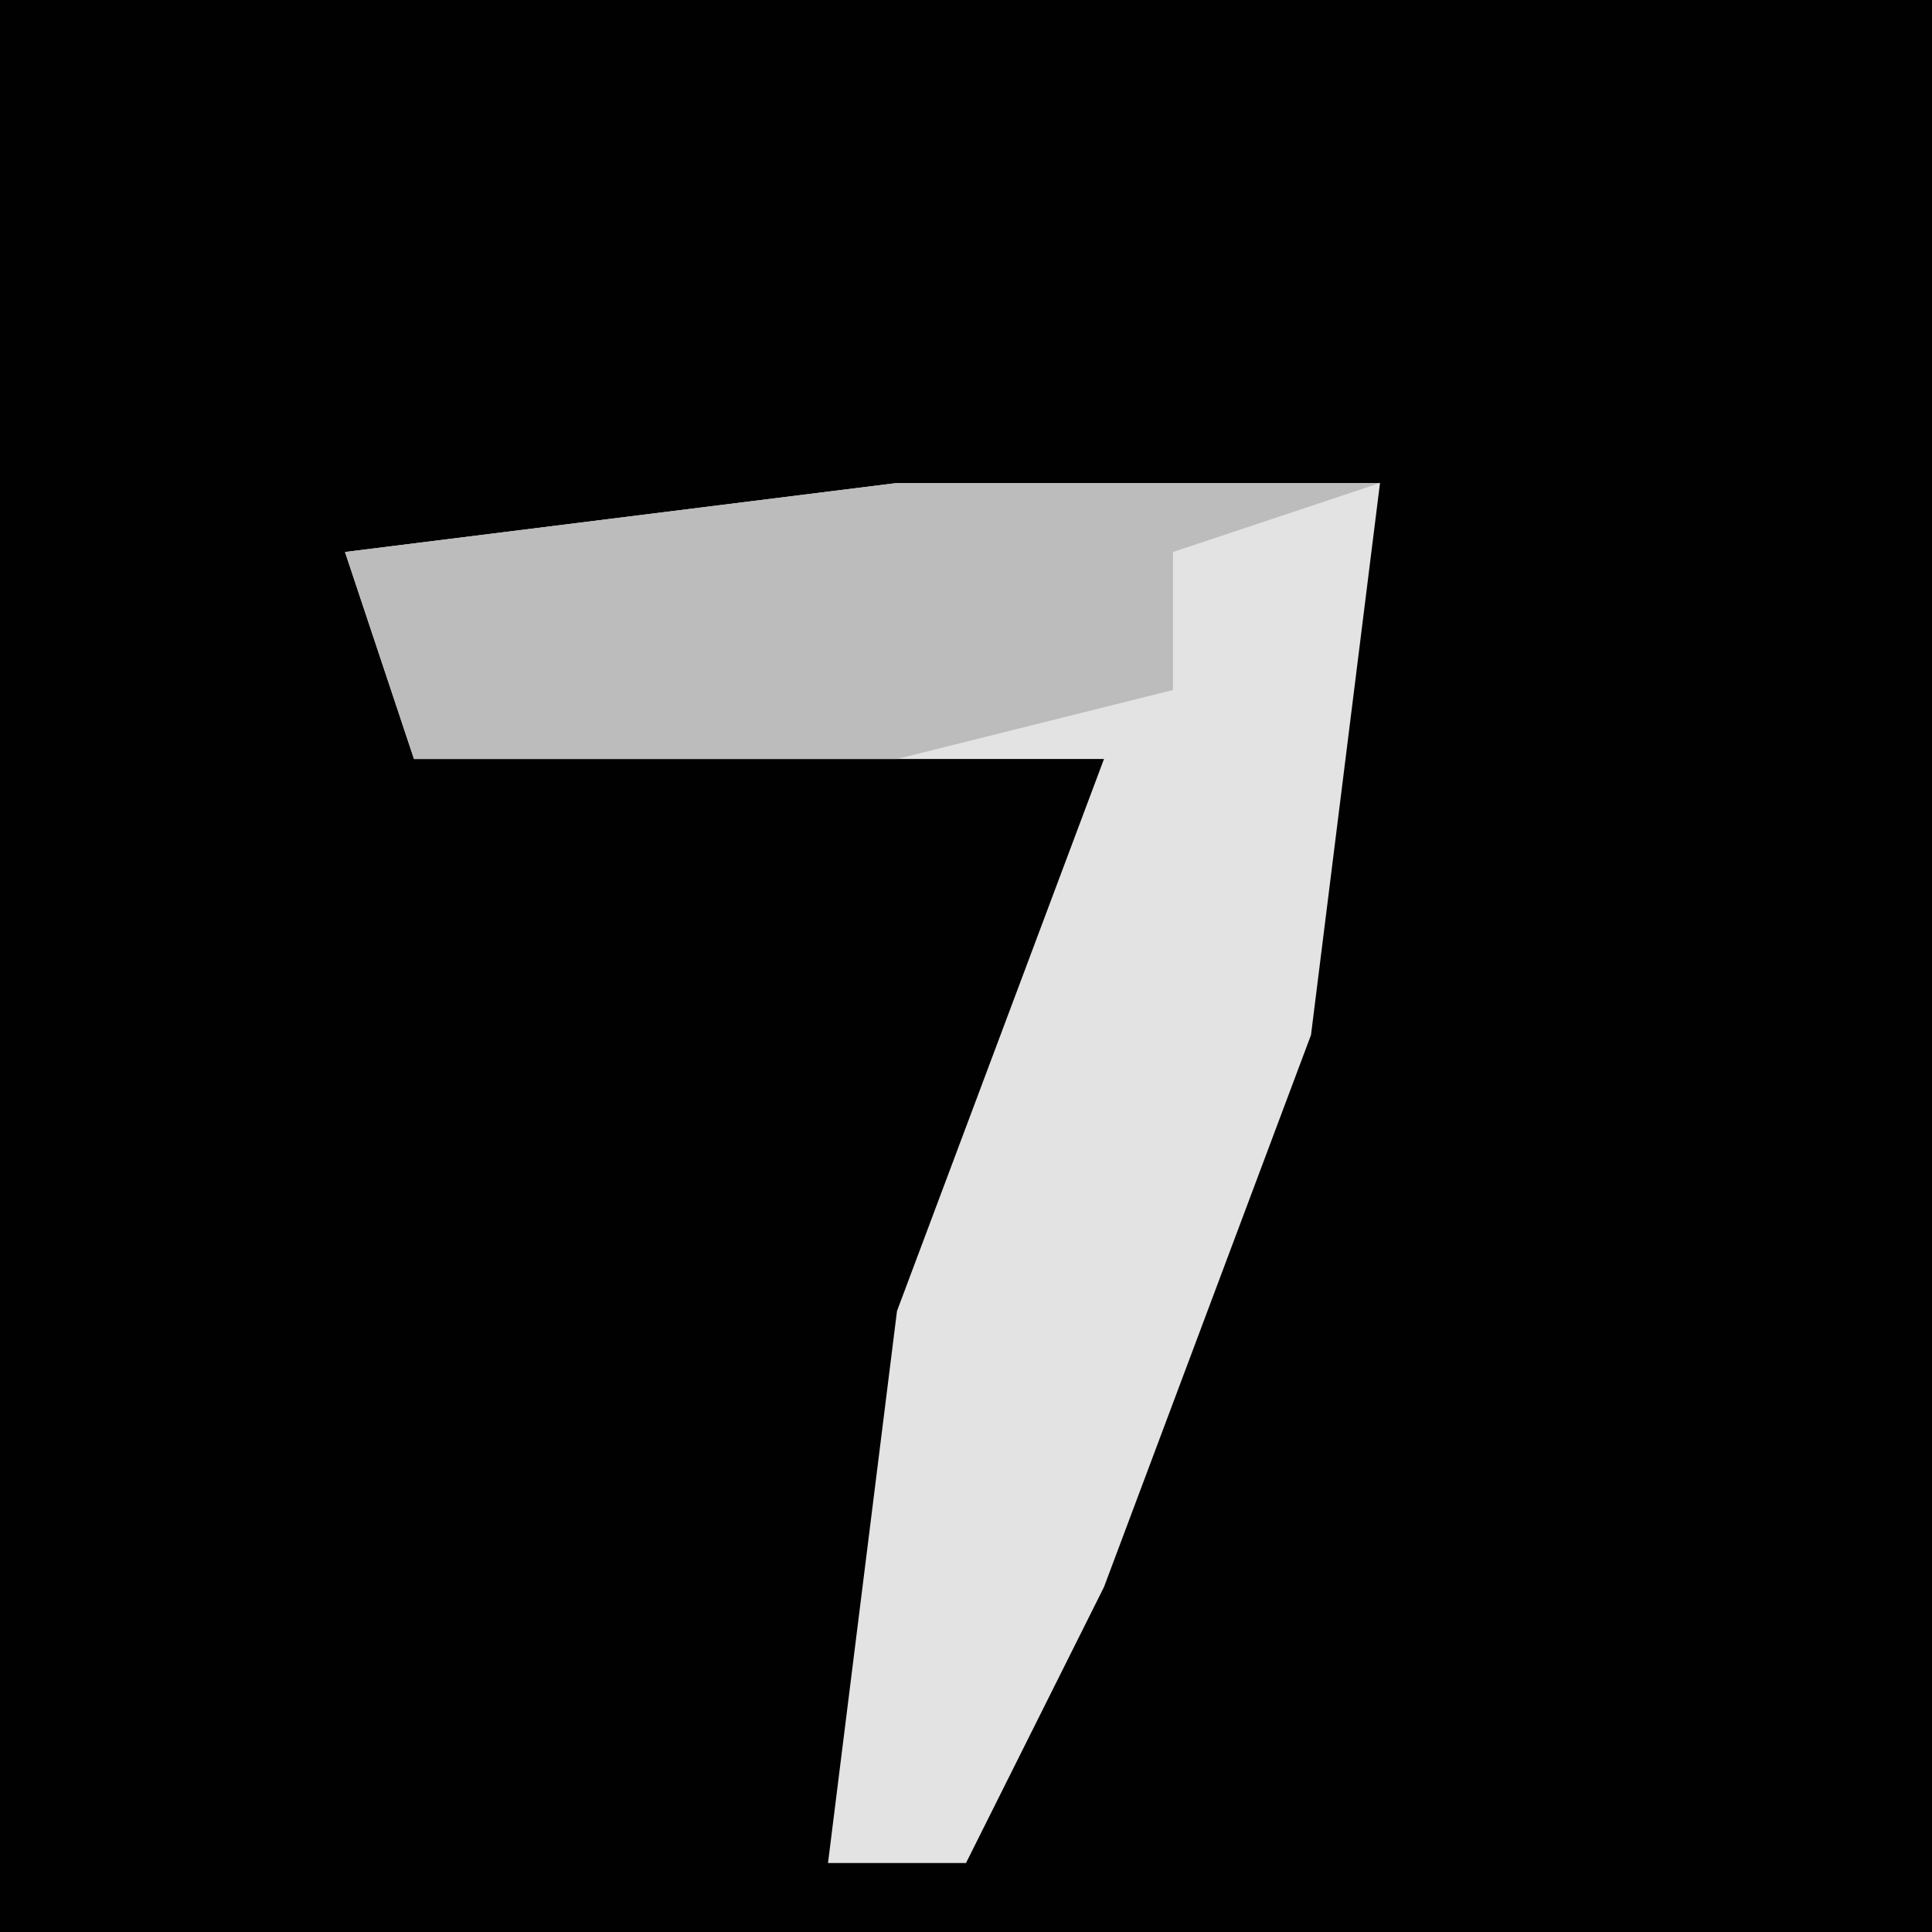 <?xml version="1.0" encoding="UTF-8"?>
<svg version="1.1" xmlns="http://www.w3.org/2000/svg" width="28" height="28">
<path d="M0,0 L28,0 L28,28 L0,28 Z " fill="#010101" transform="translate(0,0)"/>
<path d="M0,0 L7,0 L6,8 L3,16 L1,20 L-1,20 L0,12 L3,4 L-7,4 L-8,1 Z " fill="#E3E3E3" transform="translate(13,7)"/>
<path d="M0,0 L7,0 L4,1 L4,3 L0,4 L-7,4 L-8,1 Z " fill="#BCBCBC" transform="translate(13,7)"/>
</svg>
